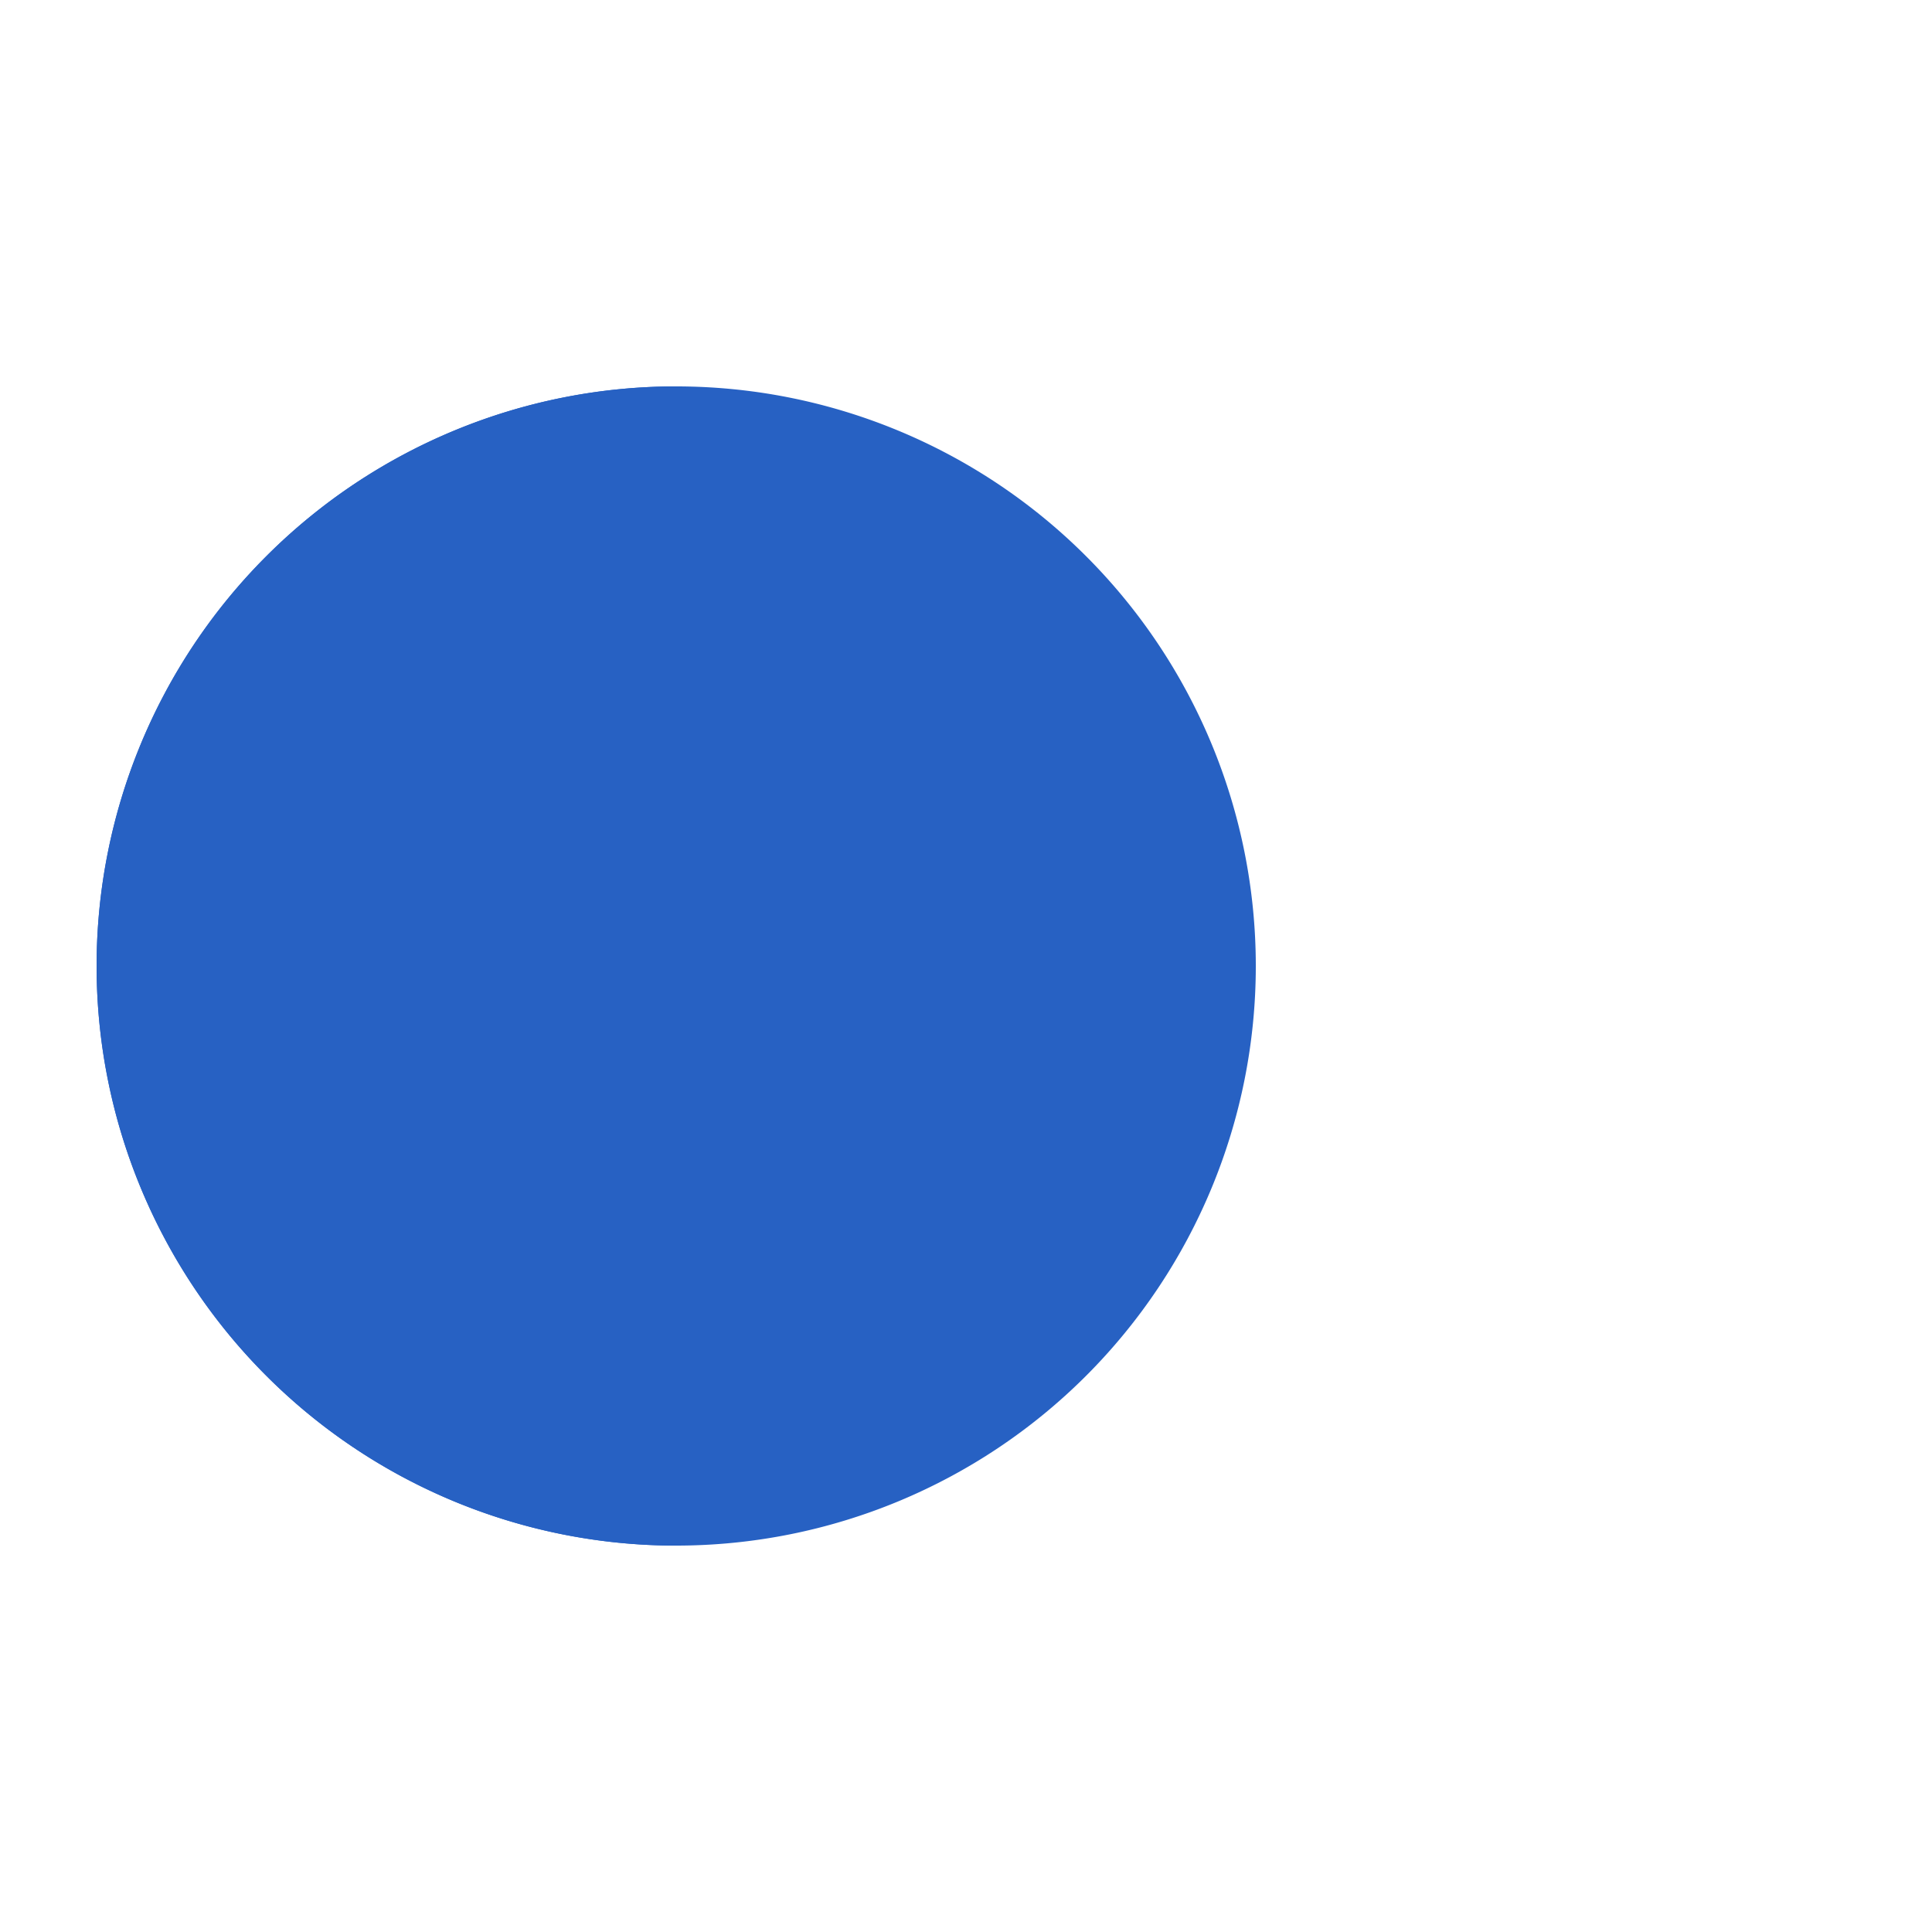 <?xml version="1.0" encoding="utf-8"?>
<svg xmlns="http://www.w3.org/2000/svg" xmlns:xlink="http://www.w3.org/1999/xlink" style="margin: auto; background: rgb(255, 255, 255); display: block; shape-rendering: auto;" width="198px" height="198px" viewBox="0 0 100 100" preserveAspectRatio="xMidYMid">
<g>
  <circle cx="60" cy="50" r="4" fill="#27c39f">
    <animate attributeName="cx" repeatCount="indefinite" dur="0.331s" values="95;35" keyTimes="0;1" begin="-2.023s"></animate>
    <animate attributeName="fill-opacity" repeatCount="indefinite" dur="0.331s" values="0;1;1" keyTimes="0;0.2;1" begin="-2.023s"></animate>
  </circle>
  <circle cx="60" cy="50" r="4" fill="#27c39f">
    <animate attributeName="cx" repeatCount="indefinite" dur="0.331s" values="95;35" keyTimes="0;1" begin="-0.997s"></animate>
    <animate attributeName="fill-opacity" repeatCount="indefinite" dur="0.331s" values="0;1;1" keyTimes="0;0.2;1" begin="-0.997s"></animate>
  </circle>
  <circle cx="60" cy="50" r="4" fill="#27c39f">
    <animate attributeName="cx" repeatCount="indefinite" dur="0.331s" values="95;35" keyTimes="0;1" begin="0s"></animate>
    <animate attributeName="fill-opacity" repeatCount="indefinite" dur="0.331s" values="0;1;1" keyTimes="0;0.2;1" begin="0s"></animate>
  </circle>
</g><g transform="translate(-15 0)">
  <path d="M50 50L20 50A30 30 0 0 0 80 50Z" fill="#2761c3" transform="rotate(90 50 50)"></path>
  <path d="M50 50L20 50A30 30 0 0 0 80 50Z" fill="#2761c3">
    <animateTransform attributeName="transform" type="rotate" repeatCount="indefinite" dur="0.331s" values="0 50 50;45 50 50;0 50 50" keyTimes="0;0.5;1"></animateTransform>
  </path>
  <path d="M50 50L20 50A30 30 0 0 1 80 50Z" fill="#2761c3">
    <animateTransform attributeName="transform" type="rotate" repeatCount="indefinite" dur="0.331s" values="0 50 50;-45 50 50;0 50 50" keyTimes="0;0.5;1"></animateTransform>
  </path>
</g>
<!-- [ldio] generated by https://loading.io/ --></svg>